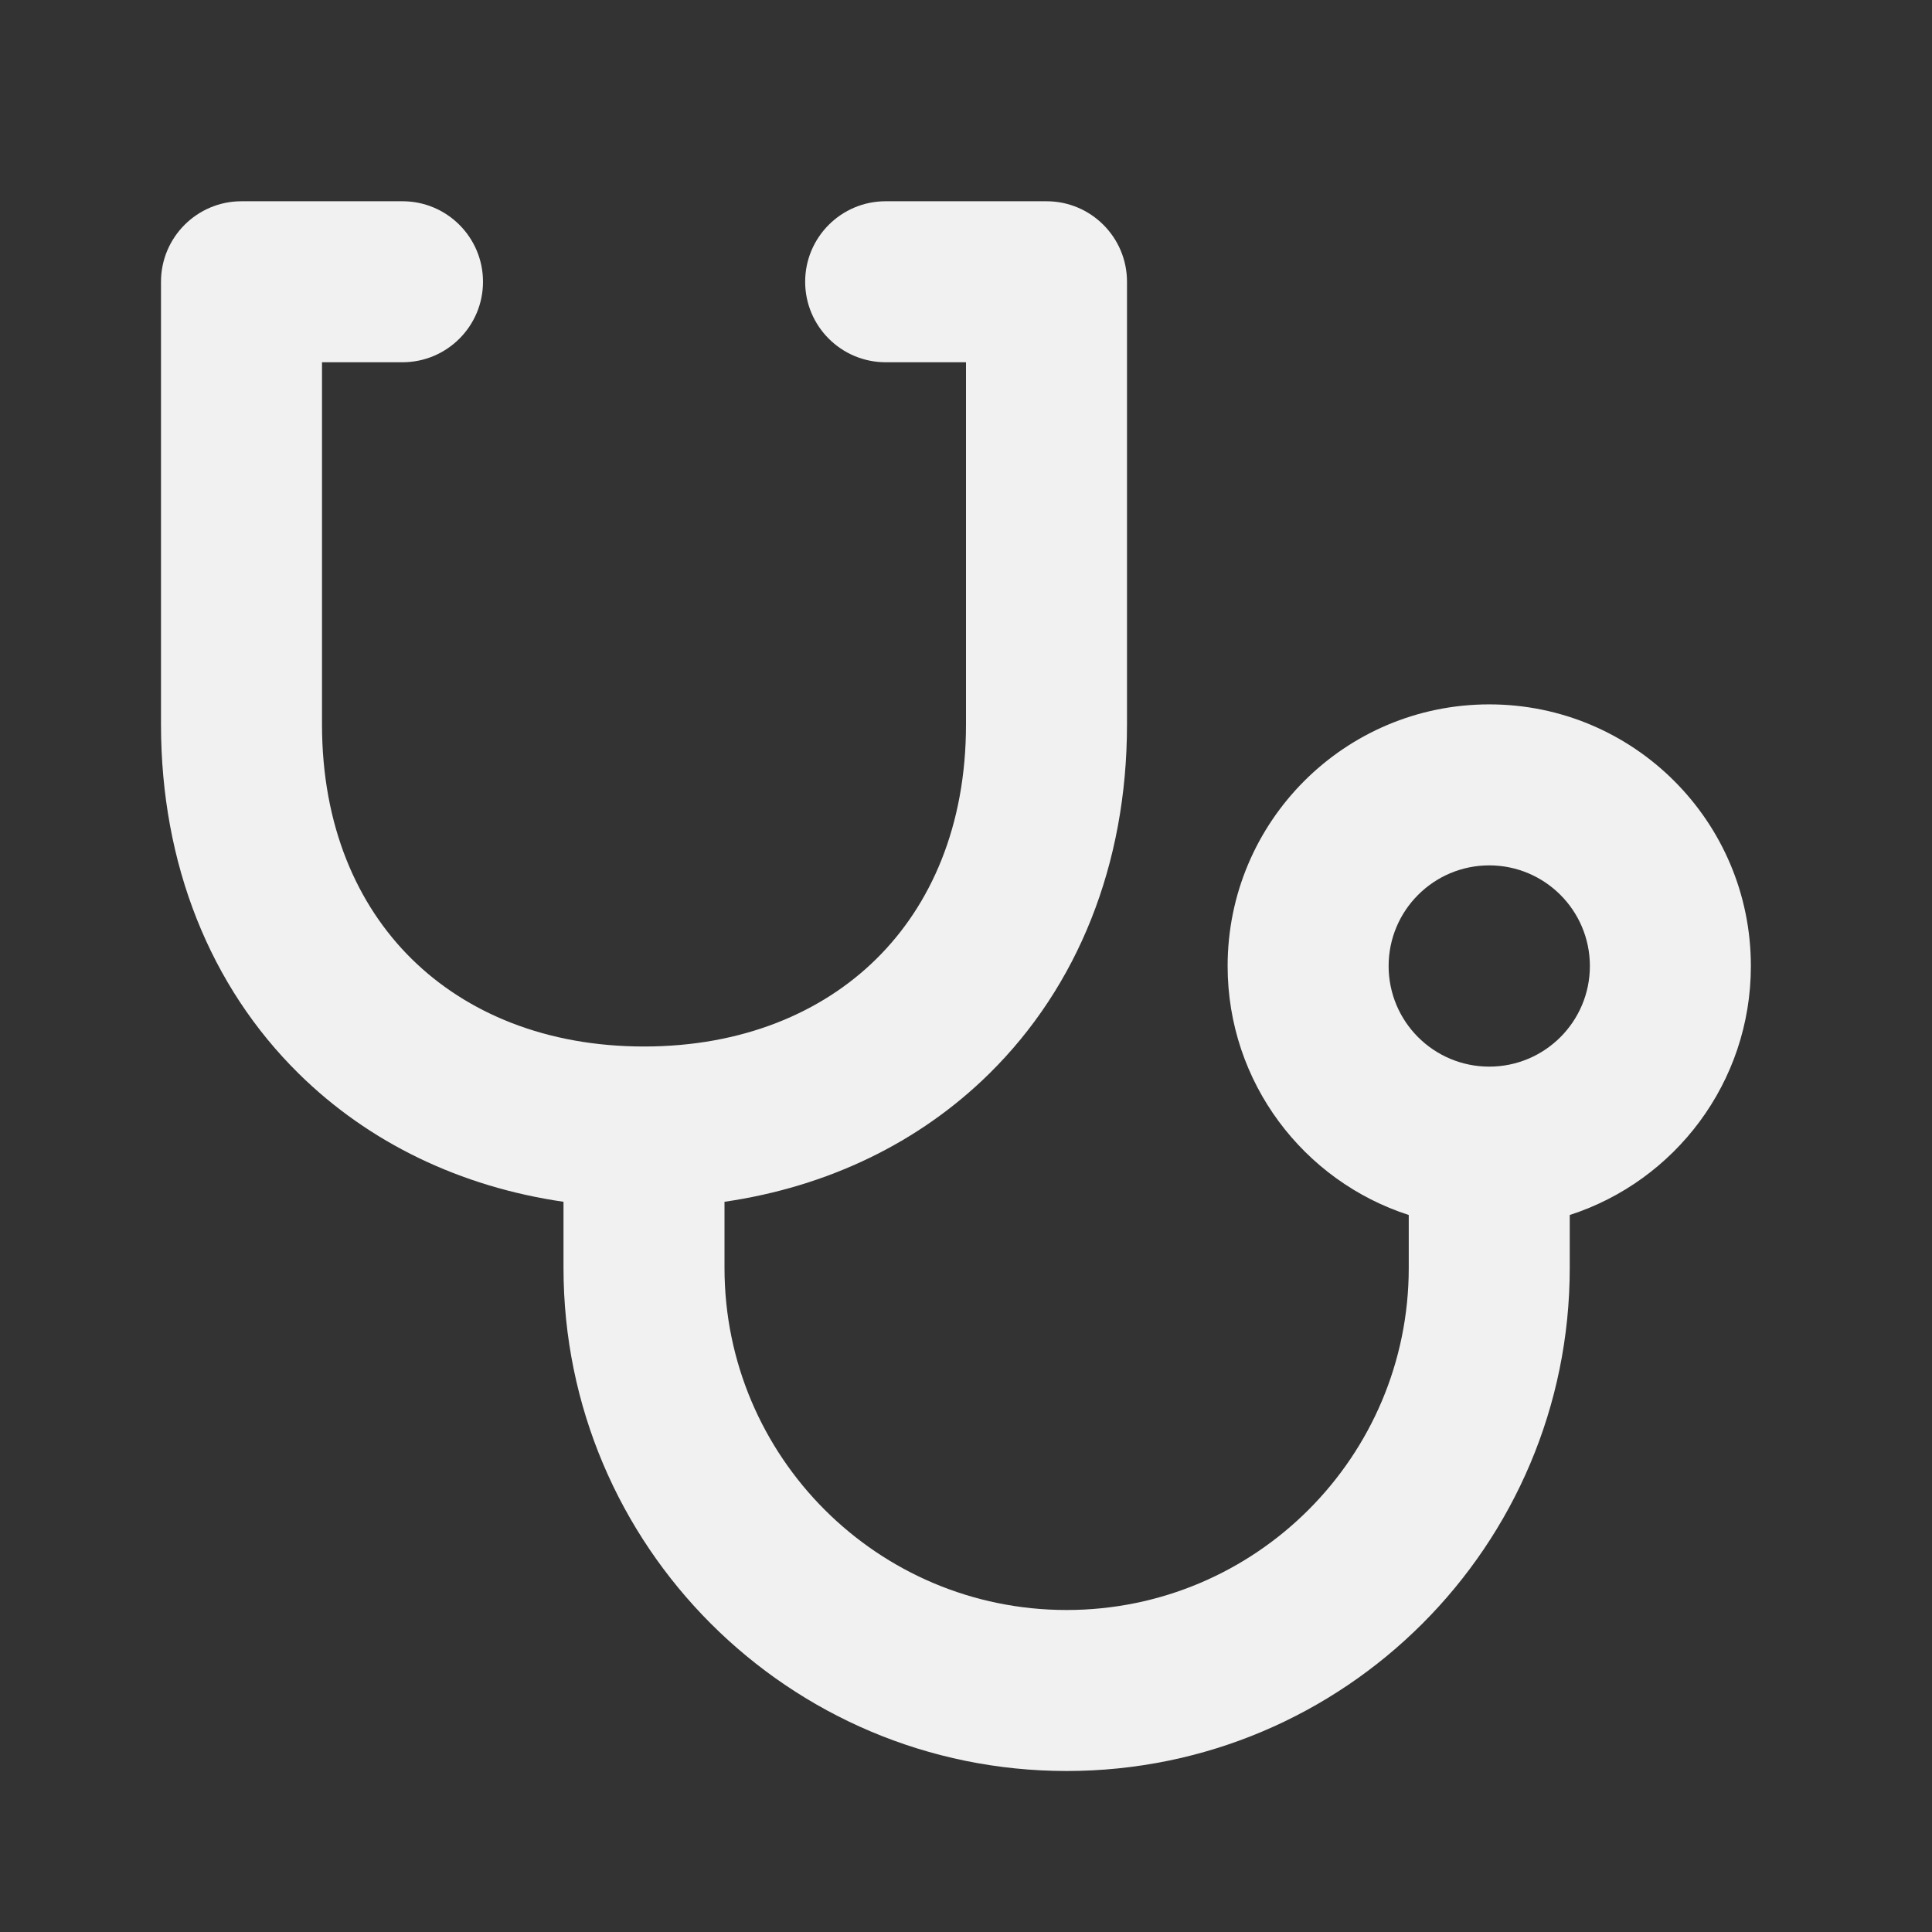 <svg width="24" height="24" viewBox="0 0 24 24" fill="none" xmlns="http://www.w3.org/2000/svg">
<rect x="0" y="0" width="24" height="24" fill="#333333" stroke="none"/>
<path d="M3 2.5C2.448 2.5 2 2.948 2 3.5L2 9C2 10.741 2.614 12.256 3.711 13.337C4.583 14.197 5.721 14.743 7 14.929V15.75C7 19.202 9.798 22 13.25 22C16.702 22 19.5 19.202 19.5 15.75V15.093C20.806 14.672 21.75 13.446 21.75 12C21.75 10.205 20.295 8.75 18.5 8.75C16.705 8.75 15.25 10.205 15.25 12C15.25 13.446 16.194 14.672 17.5 15.093V15.75C17.5 18.097 15.597 20 13.25 20C10.903 20 9 18.097 9 15.75V14.929C10.279 14.743 11.417 14.197 12.289 13.337C13.386 12.256 14 10.741 14 9V3.5C14 2.948 13.552 2.5 13 2.5H11.002C10.45 2.5 10.002 2.948 10.002 3.5C10.002 4.052 10.45 4.5 11.002 4.5H12V9C12 10.259 11.564 11.244 10.885 11.913C10.204 12.584 9.216 13 8 13C6.784 13 5.796 12.584 5.115 11.913C4.436 11.244 4 10.259 4 9L4 4.5H5C5.552 4.5 6 4.052 6 3.5C6 2.948 5.552 2.5 5 2.5H3ZM18.5 10.75C19.19 10.75 19.75 11.31 19.75 12C19.75 12.691 19.19 13.25 18.5 13.25C17.81 13.25 17.25 12.691 17.25 12C17.25 11.31 17.81 10.75 18.5 10.75Z" fill="#F1F1F1"/>
</svg>
